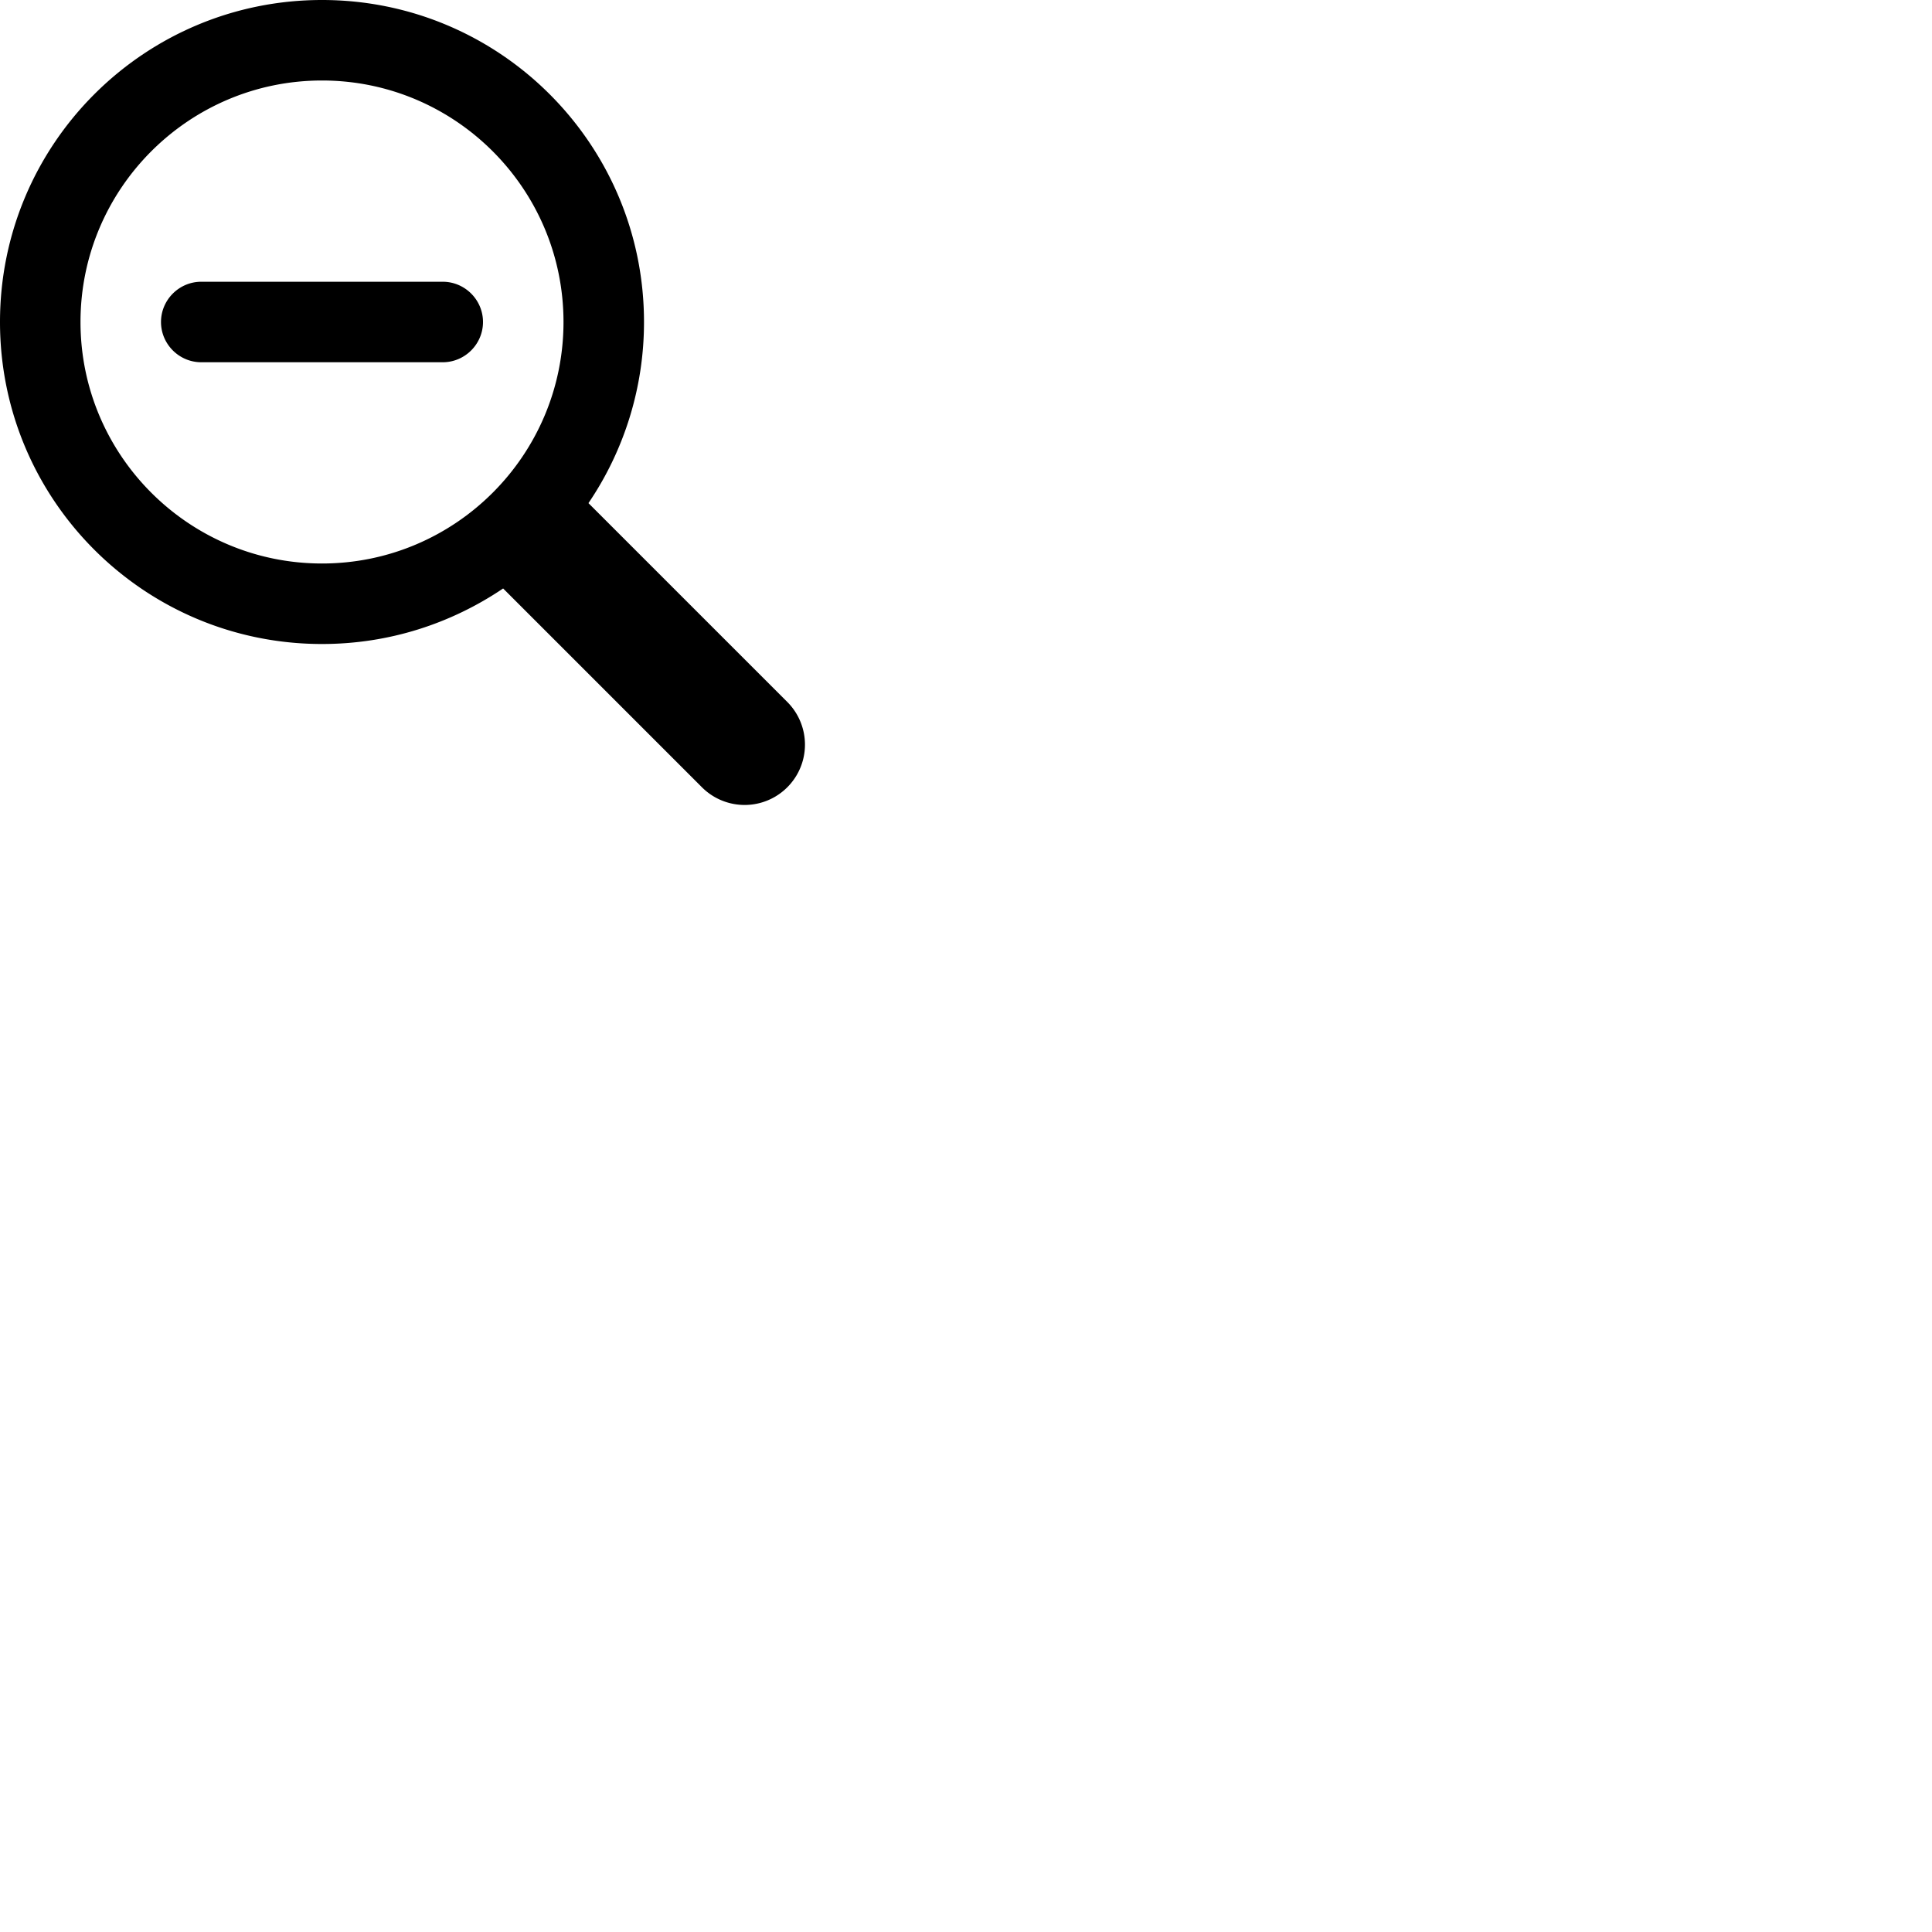 <svg width="24" height="24" viewBox="0 0 48 48" fill="none" xmlns="http://www.w3.org/2000/svg"><path d="M11 7H5c-.55 0-1 .45-1 1s.45 1 1 1h6c.55 0 1-.45 1-1s-.45-1-1-1zm8.56 10.44l-4.94-4.94A8.004 8.004 0 0016 8c0-4.42-3.58-8-8-8S0 3.58 0 8s3.58 8 8 8c1.67 0 3.21-.51 4.5-1.38l4.94 4.94a1.498 1.498 0 102.12-2.12zM8 14c-3.31 0-6-2.69-6-6s2.69-6 6-6 6 2.69 6 6-2.69 6-6 6z" fill="currentColor"/></svg>